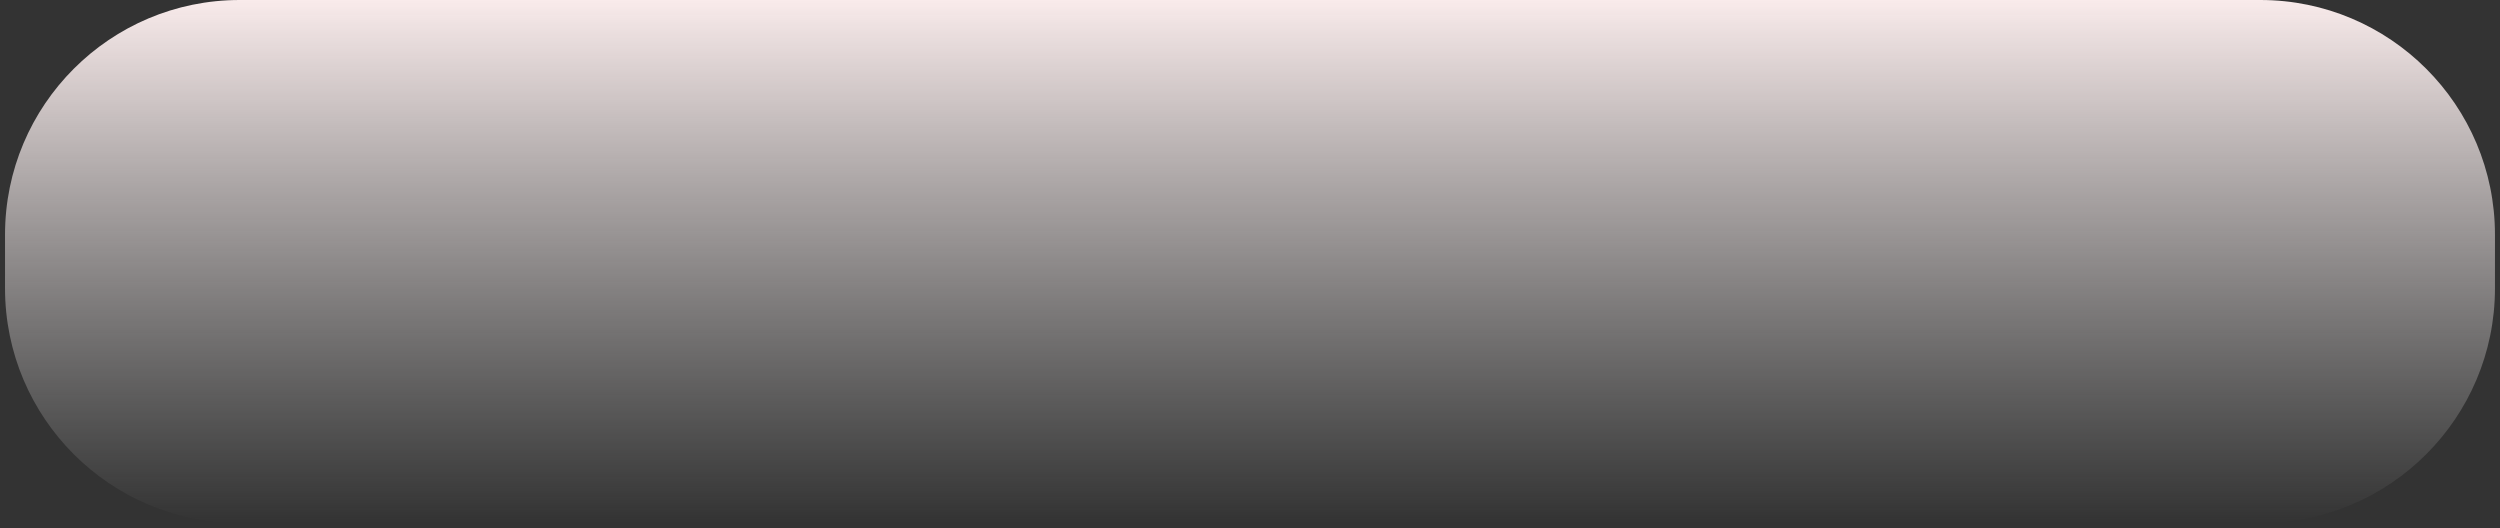 <svg width="213" height="45" viewBox="0 0 213 45" fill="none" xmlns="http://www.w3.org/2000/svg">
<rect x="0" y="0" width="213" height="45" fill="#333333" stroke="none"/>
<path d="M0.428 20C0.428 8.954 9.383 0 20.428 0H192.571C203.617 0 212.571 8.954 212.571 20V24.562C212.571 35.608 203.617 44.562 192.571 44.562H20.428C9.383 44.562 0.428 35.608 0.428 24.562V20Z" fill="url(#paint0_linear_216_277)"/>
<defs>
<linearGradient id="paint0_linear_216_277" x1="131.643" y1="0" x2="131.643" y2="44.562" gradientUnits="userSpaceOnUse">
<stop stop-color="#F9EBEB"/>
<stop offset="1" stop-color="#D9D9D9" stop-opacity="0"/>
</linearGradient>
</defs>
</svg>
